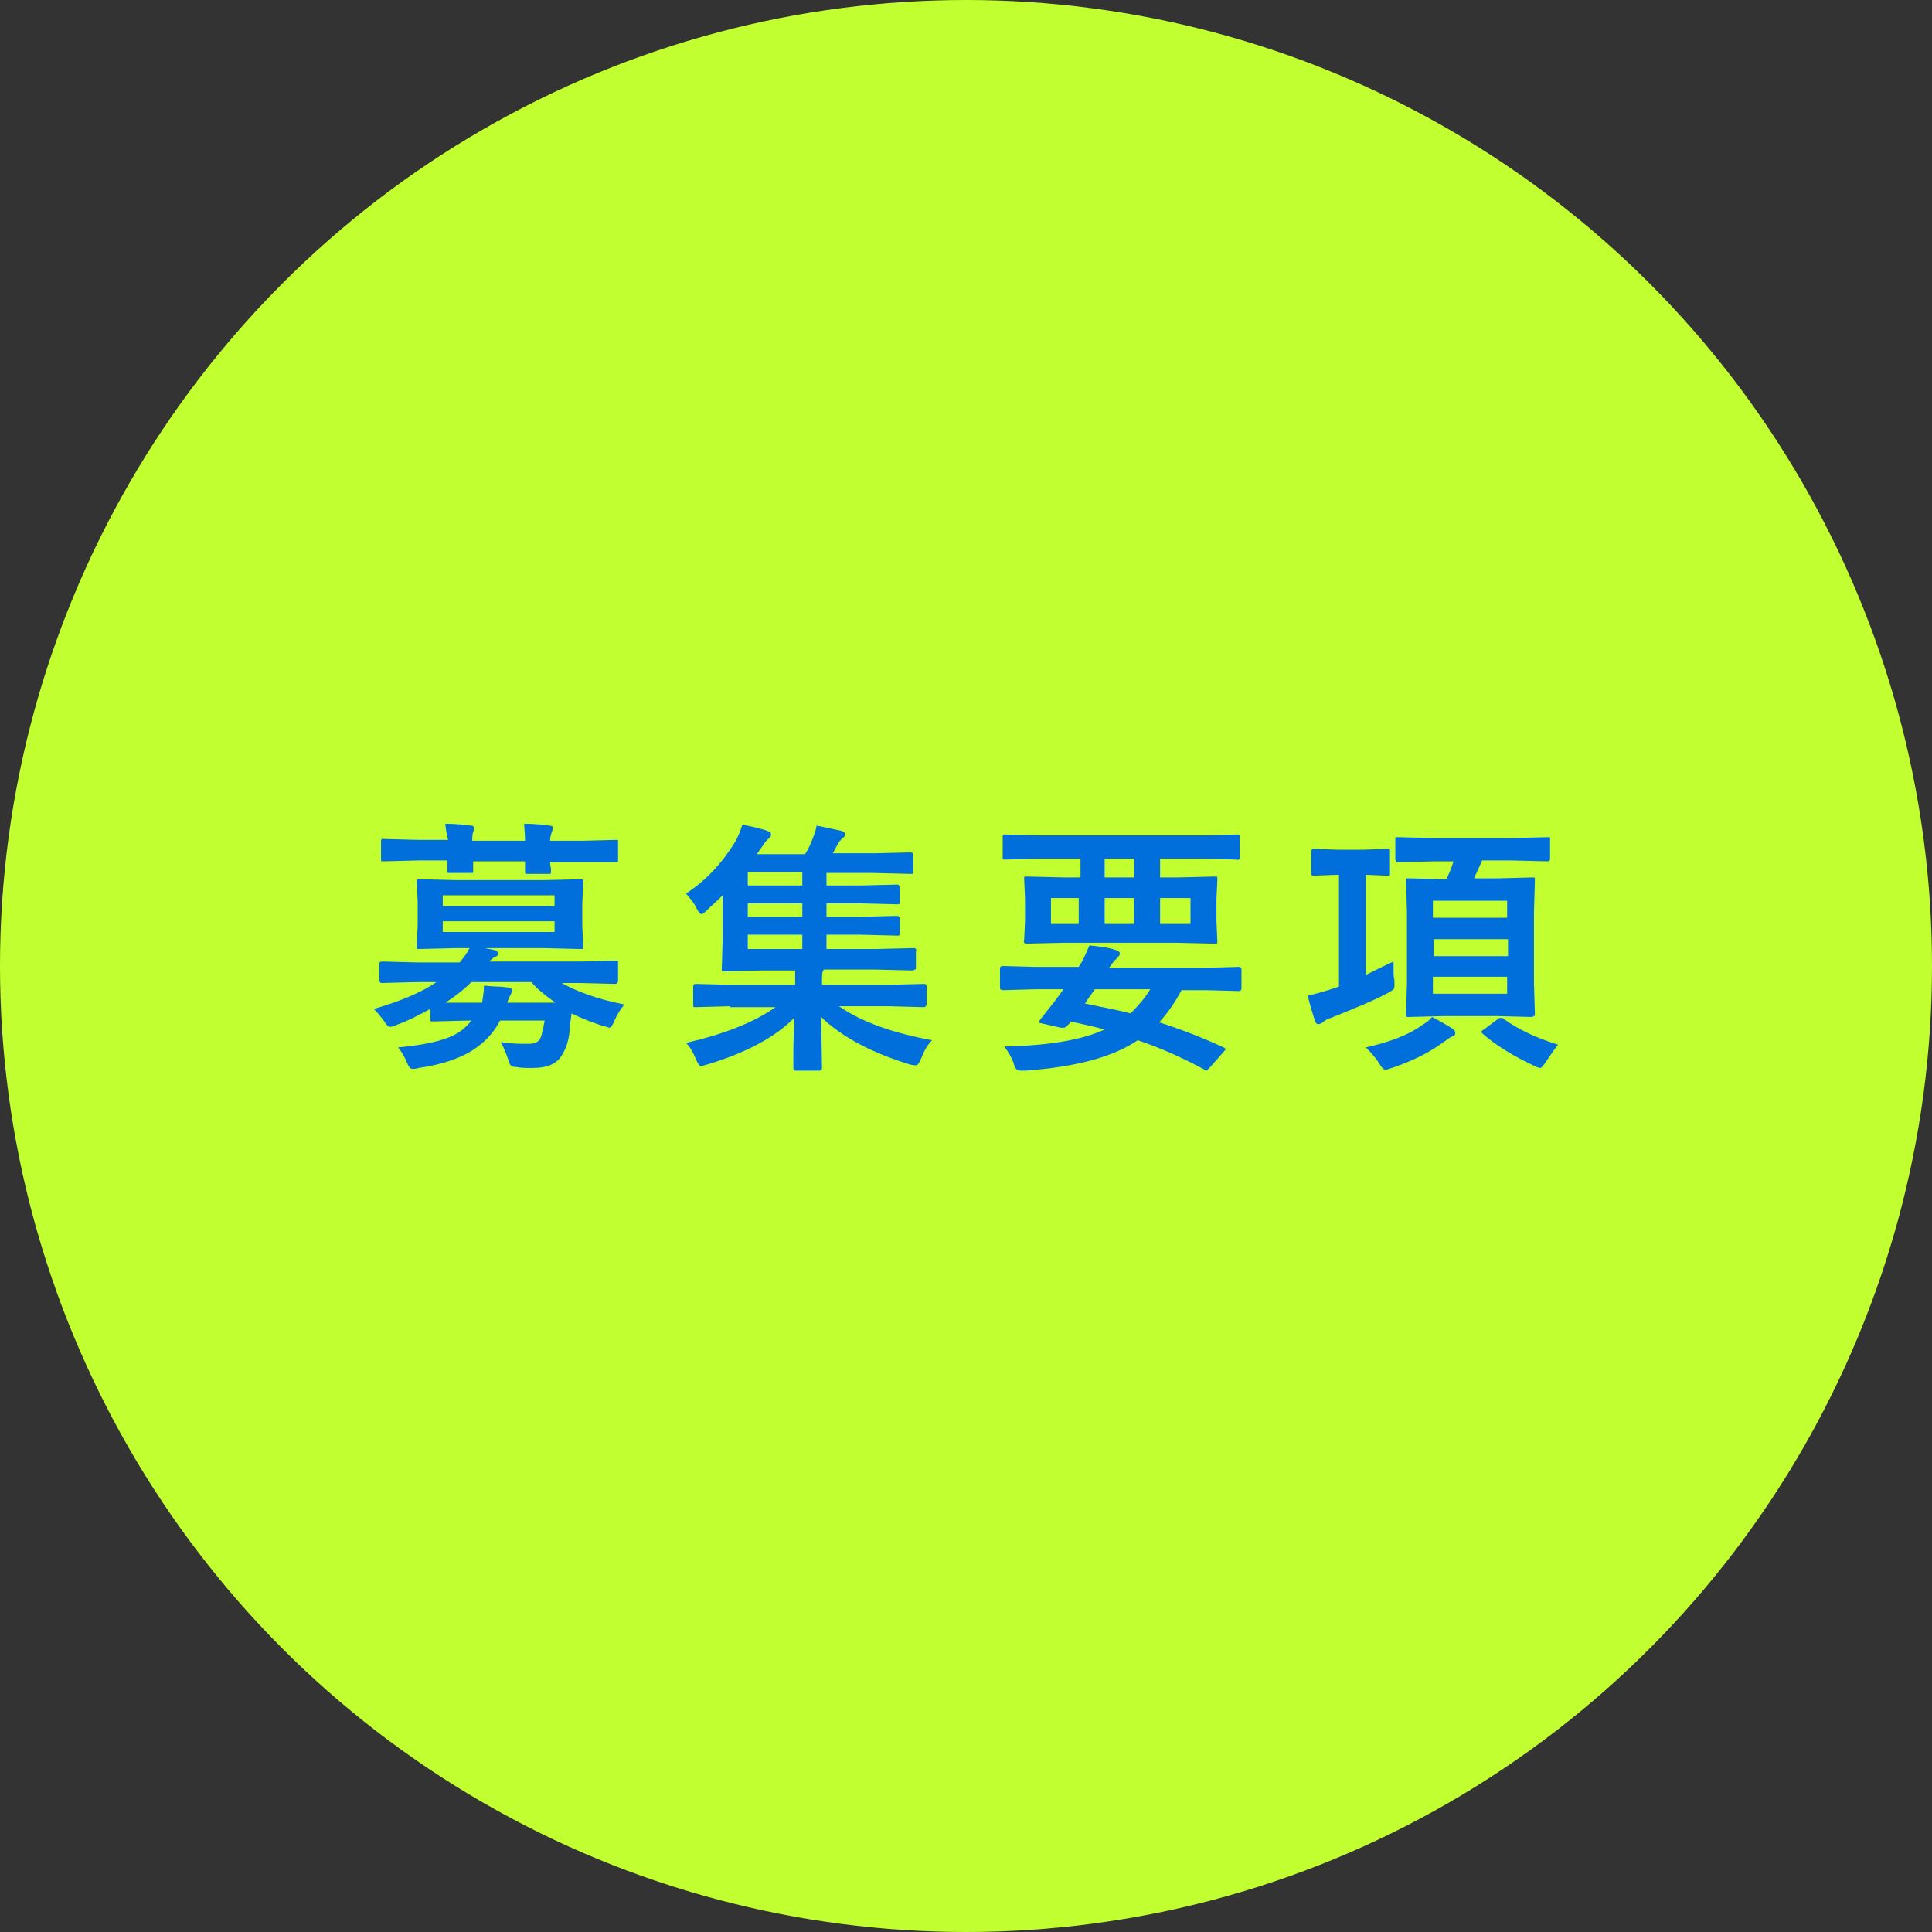 <?xml version="1.0" encoding="utf-8"?>
<!-- Generator: Adobe Illustrator 25.4.1, SVG Export Plug-In . SVG Version: 6.00 Build 0)  -->
<svg version="1.1" id="レイヤー_1" xmlns="http://www.w3.org/2000/svg" xmlns:xlink="http://www.w3.org/1999/xlink" x="0px"
	 y="0px" viewBox="0 0 216 216" style="enable-background:new 0 0 216 216;" xml:space="preserve">
<rect x="0" y="0" width="216" height="216" fill="#333333" stroke="none"/>
<style type="text/css">
	.st0{fill:#C2FF30;}
	.st1{enable-background:new    ;}
	.st2{fill:#006FDB;}
</style>
<circle class="st0" cx="108" cy="108" r="108"/>
<g class="st1">
	<path class="st2" d="M41.8,112.8c3.1-0.9,5.4-1.9,7-3h-2.3l-3.8,0.1c-0.2,0-0.3-0.1-0.3-0.3v-1.8c0-0.2,0.1-0.3,0.3-0.3l3.8,0.1
		h4.9c0.4-0.5,0.8-1,1.1-1.6H51l-4.1,0.1c-0.2,0-0.3,0-0.3-0.1c0,0,0-0.1,0-0.3l0.1-2.3v-2.5l-0.1-2.3c0-0.2,0-0.3,0.1-0.3
		s0.1,0,0.3,0l4.1,0.1h9.7l4.1-0.1c0.2,0,0.3,0,0.3,0.1s0,0.1,0,0.3l-0.1,2.3v2.5l0.1,2.3c0,0.2,0,0.3-0.1,0.3c0,0-0.1,0-0.3,0
		l-4.1-0.1h-6.5l1,0.2c0.3,0.1,0.5,0.2,0.5,0.4s-0.1,0.3-0.4,0.4c-0.2,0.1-0.4,0.3-0.6,0.5H65l3.8-0.1c0.2,0,0.3,0,0.3,0.1
		c0,0,0,0.1,0,0.3v1.8c0,0.1,0,0.2-0.1,0.3s-0.1,0.1-0.3,0.1l-3.8-0.1h-2.1c1.6,0.9,3.9,1.8,7,2.4c-0.4,0.5-0.8,1.1-1.1,1.8
		c-0.2,0.5-0.4,0.8-0.6,0.8c0,0-0.2-0.1-0.7-0.2c-1.2-0.4-2.3-0.8-3.5-1.4c-0.1,0.8-0.2,1.4-0.2,1.8c-0.1,1.2-0.4,2.1-0.9,2.9
		c-0.6,1-1.7,1.4-3.3,1.4c-0.7,0-1.3,0-1.7-0.1c-0.4,0-0.6-0.1-0.7-0.2c-0.1-0.1-0.2-0.3-0.3-0.7c-0.2-0.6-0.5-1.3-0.8-1.9
		c1.1,0.2,2.1,0.2,3.1,0.2c0.7,0,1.1-0.2,1.3-0.6s0.3-1.1,0.5-2h-5c-0.6,1.2-1.5,2.2-2.6,3c-1.5,1.1-3.7,1.9-6.5,2.3
		c-0.3,0.1-0.5,0.1-0.7,0.1s-0.4-0.2-0.6-0.7c-0.2-0.5-0.5-1.1-1-1.7c3.4-0.3,5.8-0.9,7.1-1.9c0.4-0.3,0.8-0.7,1.1-1.1h-0.4
		l-3.9,0.1c-0.2,0-0.3,0-0.3-0.1c0,0,0-0.1,0-0.3v-1c-1.1,0.6-2.4,1.3-3.8,1.8c-0.4,0.2-0.6,0.2-0.7,0.2c-0.2,0-0.4-0.2-0.7-0.7
		C42.6,113.7,42.2,113.2,41.8,112.8z M49.8,92.1c1.1,0,2.1,0.1,2.8,0.2c0.3,0,0.4,0.1,0.4,0.3c0,0,0,0.2-0.1,0.4
		c-0.1,0.3-0.1,0.6-0.1,1h5.9c0-0.9-0.1-1.5-0.1-1.9c1.1,0,2.1,0.1,2.8,0.2c0.3,0,0.4,0.1,0.4,0.3c0,0,0,0.2-0.1,0.4
		c-0.1,0.3-0.2,0.6-0.2,1H65l3.8-0.1c0.2,0,0.3,0,0.3,0.1c0,0,0,0.1,0,0.3v1.8c0,0.2,0,0.3-0.1,0.3c0,0-0.1,0-0.3,0l-3.7,0h-3.5
		c0,0.1,0,0.3,0.1,0.7c0,0.2,0,0.3,0,0.3c0,0.2,0,0.3-0.1,0.3c0,0-0.1,0-0.3,0H59c-0.2,0-0.3,0-0.3-0.1c0,0,0-0.1,0-0.3v-1h-5.8
		c0,0.1,0,0.4,0,0.7c0,0.2,0,0.3,0,0.3c0,0.2,0,0.3-0.1,0.3c0,0-0.1,0-0.3,0h-2.2c-0.2,0-0.3,0-0.3-0.1c0,0,0-0.1,0-0.3v-1h-3.3
		l-3.8,0.1c-0.2,0-0.3,0-0.3-0.1c0,0,0-0.2,0-0.3v-1.8c0-0.2,0-0.2,0.1-0.3s0.1,0,0.3,0l3.8,0.1h3.3C49.9,93.1,49.8,92.5,49.8,92.1z
		 M62,100.1H49.5v1.2H62V100.1z M62,104.2V103H49.5v1.2H62z M56.7,112.1h5.4c-1-0.7-1.9-1.4-2.7-2.3h-6.7c-0.8,0.8-1.8,1.6-2.9,2.3
		h4.1c0.1-0.7,0.2-1.2,0.2-1.7c0-0.1,0-0.1,0-0.2c0.4,0,0.9,0.1,1.5,0.1s1,0.1,1.2,0.1c0.4,0.1,0.5,0.2,0.5,0.3
		c0,0.1-0.1,0.2-0.2,0.5C57,111.3,56.9,111.6,56.7,112.1z"/>
	<path class="st2" d="M81.6,112.5l-3.8,0.1c-0.2,0-0.3,0-0.3-0.1c0,0,0-0.1,0-0.3v-1.9c0-0.2,0.1-0.3,0.3-0.3l3.8,0.1h7.3V110
		c0-0.7,0-1.2,0-1.5h-3.7l-4.2,0.1c-0.2,0-0.2,0-0.3-0.1c0,0,0-0.1,0-0.3l0.1-3.4v-4.7c-0.6,0.6-1.2,1.1-1.8,1.7
		c-0.3,0.3-0.5,0.4-0.6,0.4s-0.3-0.2-0.5-0.6c-0.3-0.7-0.8-1.2-1.2-1.7c2.3-1.5,4.1-3.5,5.5-5.8c0.4-0.7,0.6-1.3,0.8-1.9
		c1,0.2,2,0.4,2.8,0.7c0.3,0.1,0.4,0.2,0.4,0.4c0,0.2-0.1,0.3-0.3,0.5c-0.3,0.2-0.5,0.6-0.8,1l-0.5,0.7H90c0.4-0.6,0.6-1.1,0.8-1.6
		c0.2-0.5,0.4-1,0.5-1.6c1,0.2,1.9,0.4,2.8,0.6c0.2,0.1,0.4,0.2,0.4,0.4c0,0.1-0.1,0.3-0.3,0.4c-0.2,0.2-0.4,0.4-0.6,0.8
		c-0.3,0.5-0.4,0.8-0.5,0.9h4.6l4.1-0.1c0.2,0,0.3,0.1,0.3,0.3v1.8c0,0.2,0,0.3-0.1,0.3c0,0-0.1,0-0.3,0l-4.1-0.1h-5.2V99h3.8l4-0.1
		c0.2,0,0.3,0,0.3,0.1c0,0,0.1,0.1,0.1,0.3v1.5c0,0.2,0,0.2-0.1,0.3c0,0-0.1,0-0.3,0l-4-0.1h-3.8v1.5h3.8l4-0.1c0.2,0,0.3,0,0.3,0.1
		c0,0,0.1,0.1,0.1,0.3v1.5c0,0.2,0,0.2-0.1,0.3c0,0-0.1,0-0.3,0l-4-0.1h-3.8v1.6H98l4.1-0.1c0.2,0,0.2,0,0.3,0.1s0,0.1,0,0.3v1.7
		c0,0.2,0,0.3-0.1,0.3s-0.1,0.1-0.3,0.1l-4.1-0.1h-5.8l-0.1,0.2c-0.1,0.1-0.1,0.6-0.1,1.3v0.2h7.6l3.8-0.1c0.2,0,0.3,0.1,0.3,0.3
		v1.9c0,0.1,0,0.2-0.1,0.3s-0.1,0.1-0.3,0.1l-3.8-0.1h-5.6c2.6,1.8,6.1,3,10.4,3.8c-0.5,0.5-0.9,1.2-1.2,2c-0.2,0.5-0.4,0.8-0.6,0.8
		c-0.1,0-0.3,0-0.7-0.1c-4.2-1.3-7.5-3-9.9-5.3l0.1,5.7c0,0.2-0.1,0.3-0.3,0.3H89c-0.2,0-0.3-0.1-0.3-0.3c0,0,0-0.7,0-2
		c0-1.2,0.1-2.4,0.1-3.6c-2.2,2.2-5.4,3.9-9.7,5.2c-0.4,0.1-0.7,0.2-0.7,0.2c-0.2,0-0.4-0.3-0.6-0.8c-0.3-0.7-0.6-1.3-1.1-1.8
		c4.3-1,7.6-2.3,10-4h-5.1V112.5z M83.6,99h6.1v-1.5h-6.1V99z M83.6,102.5h6.1V101h-6.1V102.5z M83.6,106.1h6.1v-1.6h-6.1V106.1z"/>
	<path class="st2" d="M115.8,110.6l-3.7,0.1c-0.2,0-0.3-0.1-0.3-0.3v-2.1c0-0.2,0.1-0.3,0.3-0.3l3.7,0.1h4.8
		c0.5-0.7,0.8-1.5,1.2-2.4c1,0.1,2,0.2,2.9,0.5c0.3,0.1,0.5,0.2,0.5,0.4c0,0.2-0.1,0.3-0.3,0.5s-0.5,0.5-0.9,1.1h10.8l3.7-0.1
		c0.2,0,0.3,0.1,0.3,0.3v2.1c0,0.2-0.1,0.3-0.3,0.3l-3.7-0.1h-2.7c-0.7,1.3-1.5,2.5-2.5,3.6c2.2,0.7,4.6,1.6,7.2,2.8
		c0.2,0.1,0.2,0.1,0.2,0.2s-0.1,0.2-0.2,0.3l-1.5,1.7c-0.2,0.2-0.4,0.4-0.4,0.4s-0.1,0-0.2-0.1c-2.6-1.4-5.1-2.5-7.5-3.3
		c-2.8,1.9-7,3-12.6,3.4c-0.3,0-0.4,0-0.5,0c-0.2,0-0.4-0.1-0.5-0.2s-0.2-0.3-0.3-0.7c-0.2-0.6-0.6-1.2-1-1.8
		c4.8-0.1,8.6-0.7,11.2-1.9c-0.7-0.2-2-0.5-3.8-0.9c0,0-0.1,0.2-0.3,0.4c-0.2,0.2-0.3,0.3-0.5,0.3c-0.1,0-0.2,0-0.3,0l-2.2-0.5
		c-0.2,0-0.2-0.1-0.2-0.2s0-0.1,0.1-0.2l0.7-0.9c0.4-0.5,0.8-1,1.1-1.4l0.8-1.1C118.9,110.6,115.8,110.6,115.8,110.6z M116.2,96
		l-3.8,0.1c-0.2,0-0.3,0-0.3-0.1c0,0,0-0.1,0-0.3v-2.1c0-0.2,0-0.2,0.1-0.3c0,0,0.1,0,0.3,0l3.8,0.1h18.2l3.8-0.1
		c0.2,0,0.3,0,0.3,0.1c0,0,0,0.1,0,0.3v2.1c0,0.2,0,0.2-0.1,0.3s-0.1,0-0.3,0l-3.8-0.1h-4.7v2.1h1.9l4.2-0.1c0.2,0,0.3,0,0.3,0.1
		s0,0.1,0,0.3l-0.1,2.2v2.4l0.1,2.2c0,0.2,0,0.3-0.1,0.3s-0.1,0-0.3,0l-4.2-0.1H119l-4.2,0.1c-0.2,0-0.2,0-0.3-0.1s0-0.1,0-0.3
		l0.1-2.2v-2.4l-0.1-2.2c0-0.2,0-0.3,0.1-0.3s0.1,0,0.3,0l4.2,0.1h1.7V96H116.2z M117.5,103.3h3.1v-2.9h-3.1V103.3z M128.6,110.6
		h-6.2c-0.4,0.6-0.8,1.1-1.1,1.6c1.9,0.4,3.6,0.7,5.1,1.1C127.2,112.5,128,111.6,128.6,110.6z M123.5,98.1h3.3V96h-3.3V98.1z
		 M126.8,103.3v-2.9h-3.3v2.9H126.8z M133.1,103.3v-2.9h-3.4v2.9H133.1z"/>
	<path class="st2" d="M155.8,107.5c0,0.3,0,0.5,0,0.8c0,0.5,0,0.9,0.1,1.3c0,0.3,0,0.4,0,0.5c0,0.2,0,0.4-0.1,0.5s-0.3,0.2-0.6,0.4
		c-1.7,0.9-3.9,1.8-6.4,2.8c-0.4,0.1-0.7,0.3-0.9,0.5c-0.2,0.1-0.3,0.2-0.5,0.2s-0.3-0.1-0.4-0.4c-0.2-0.6-0.5-1.6-0.8-2.8
		c1.1-0.2,1.9-0.5,2.6-0.7l0.9-0.3V97.8h-0.1l-2.7,0.1c-0.1,0-0.2,0-0.3-0.1c0,0,0-0.1,0-0.3v-2.3c0-0.2,0.1-0.3,0.3-0.3l2.7,0.1
		h2.8l2.7-0.1c0.2,0,0.3,0,0.3,0.1c0,0,0,0.1,0,0.3v2.3c0,0.2,0,0.3-0.1,0.3c0,0-0.1,0-0.3,0l-2.3-0.1V109
		C153.7,108.5,154.7,108,155.8,107.5z M160.1,113.7c1,0.5,1.8,1,2.3,1.3c0.2,0.2,0.3,0.3,0.3,0.5s-0.1,0.3-0.4,0.4
		c-0.2,0.1-0.5,0.3-0.9,0.6c-1.5,1.1-3.4,2.1-5.8,2.9c-0.3,0.1-0.6,0.2-0.7,0.2c-0.2,0-0.4-0.2-0.7-0.7c-0.5-0.8-1-1.3-1.5-1.8
		c2.7-0.6,4.8-1.4,6.3-2.5C159.5,114.3,159.9,114,160.1,113.7z M160.4,96.3l-4,0.1c-0.2,0-0.3,0-0.3-0.1c0,0-0.1-0.1-0.1-0.2v-2.2
		c0-0.2,0-0.3,0.1-0.3c0,0,0.1,0,0.3,0l4,0.1h8.6l4-0.1c0.2,0,0.3,0,0.3,0.1c0,0,0,0.1,0,0.3v2c0,0.2-0.1,0.3-0.3,0.3l-4-0.1h-3.3
		c-0.2,0.5-0.5,1.1-0.9,2h2.7l3.8-0.1c0.2,0,0.3,0,0.3,0.1c0,0,0,0.1,0,0.3l-0.1,3.5v7.9l0.1,3.4c0,0.2,0,0.3-0.1,0.3
		s-0.1,0.1-0.3,0.1l-3.8-0.1h-6.1l-3.8,0.1c-0.2,0-0.3,0-0.3-0.1c0,0,0-0.1,0-0.3l0.1-3.4V102l-0.1-3.5c0-0.2,0-0.3,0.1-0.3
		s0.1,0,0.3,0l3.8,0.1h0.3c0.3-0.6,0.6-1.3,0.8-2C162.5,96.3,160.4,96.3,160.4,96.3z M168.5,100.7h-8.3v1.9h8.3V100.7z M160.3,106.9
		h8.3V105h-8.3V106.9z M168.5,111.1v-1.9h-8.3v1.9H168.5z M174.2,116.8c-0.2,0.2-0.7,0.9-1.5,2.1c-0.2,0.3-0.4,0.5-0.5,0.5
		s-0.4-0.1-0.8-0.3c-2.1-1-4-2.1-5.6-3.5c-0.1-0.1-0.2-0.2-0.2-0.2c0-0.1,0.1-0.2,0.3-0.3l1.6-1.2c0.1-0.1,0.2-0.1,0.3-0.1
		s0.2,0,0.3,0.1C169.6,115,171.6,116,174.2,116.8z"/>
</g>
</svg>
